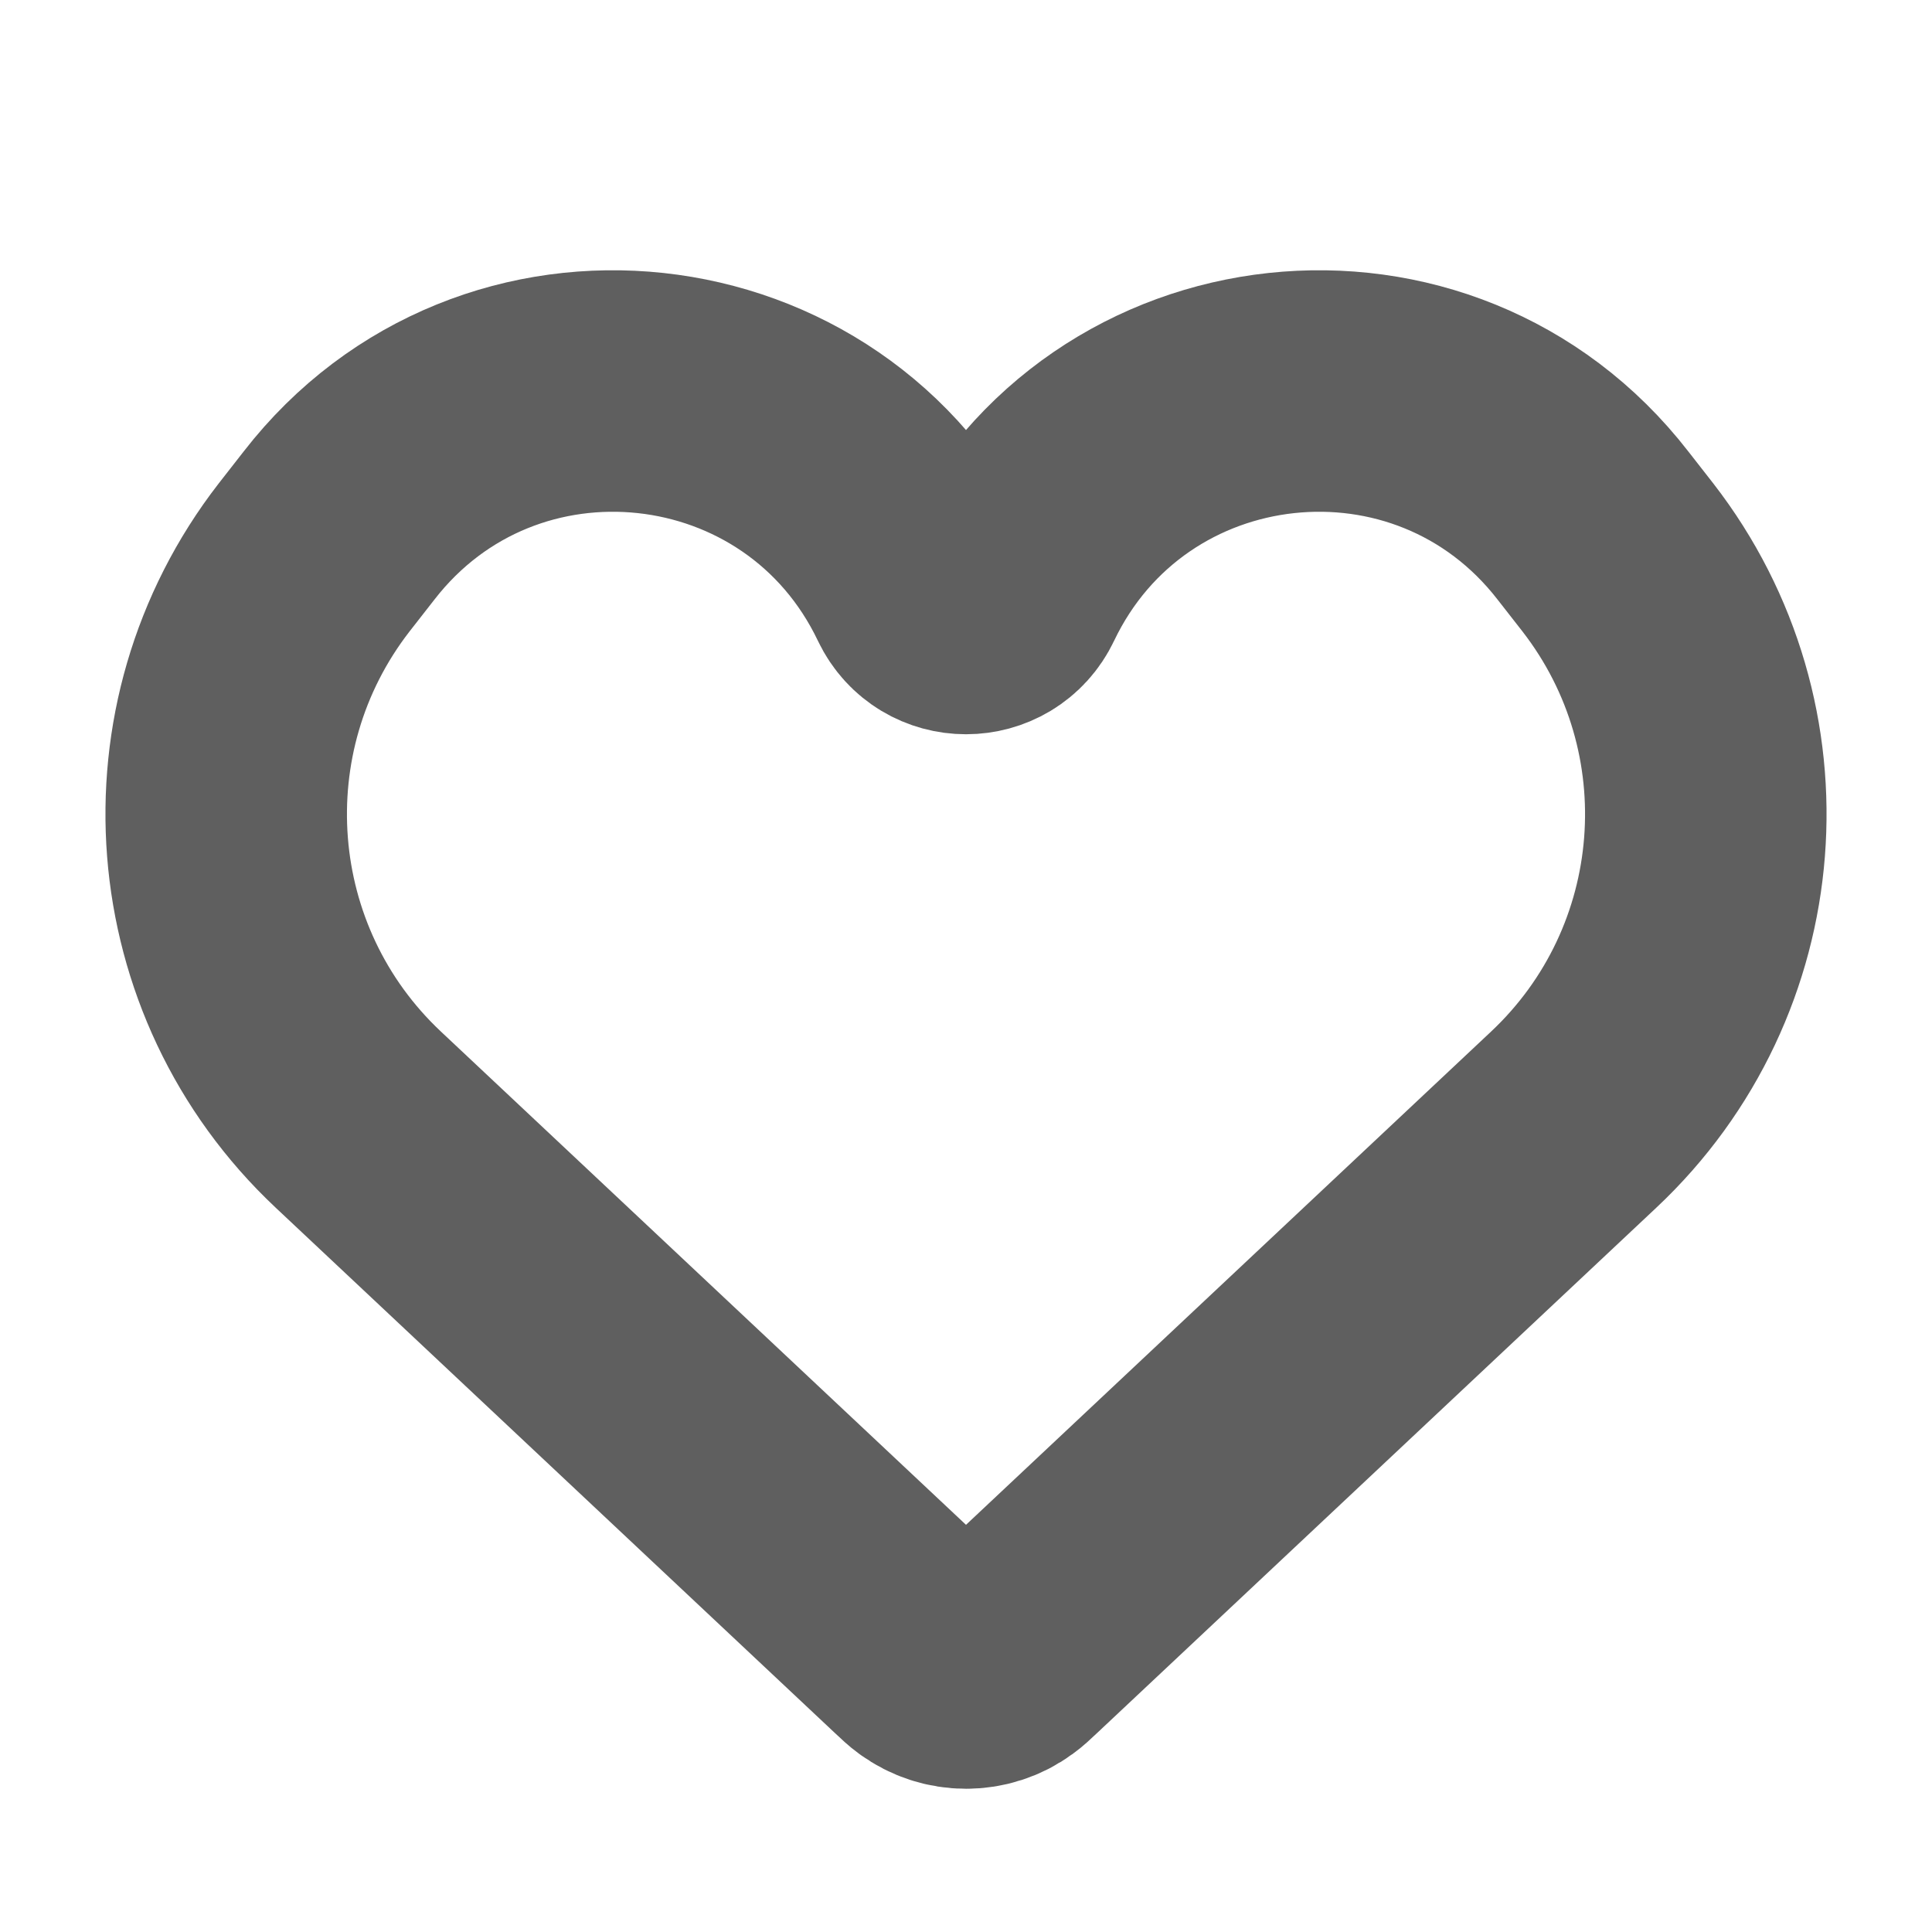 <svg width="16" height="16" viewBox="0 0 16 16" fill="none" xmlns="http://www.w3.org/2000/svg">
<path d="M2.967 9.272L7.602 13.626C7.654 13.675 7.68 13.699 7.705 13.717C7.881 13.846 8.12 13.846 8.295 13.717C8.32 13.699 8.346 13.675 8.398 13.626L13.033 9.272C14.337 8.047 14.495 6.031 13.399 4.617L13.192 4.352C11.88 2.66 9.246 2.944 8.324 4.876C8.194 5.149 7.806 5.149 7.676 4.876C6.754 2.944 4.12 2.66 2.808 4.352L2.601 4.617C1.505 6.031 1.663 8.047 2.967 9.272Z" stroke="#5F5F5F" stroke-width="2"/>
</svg>
